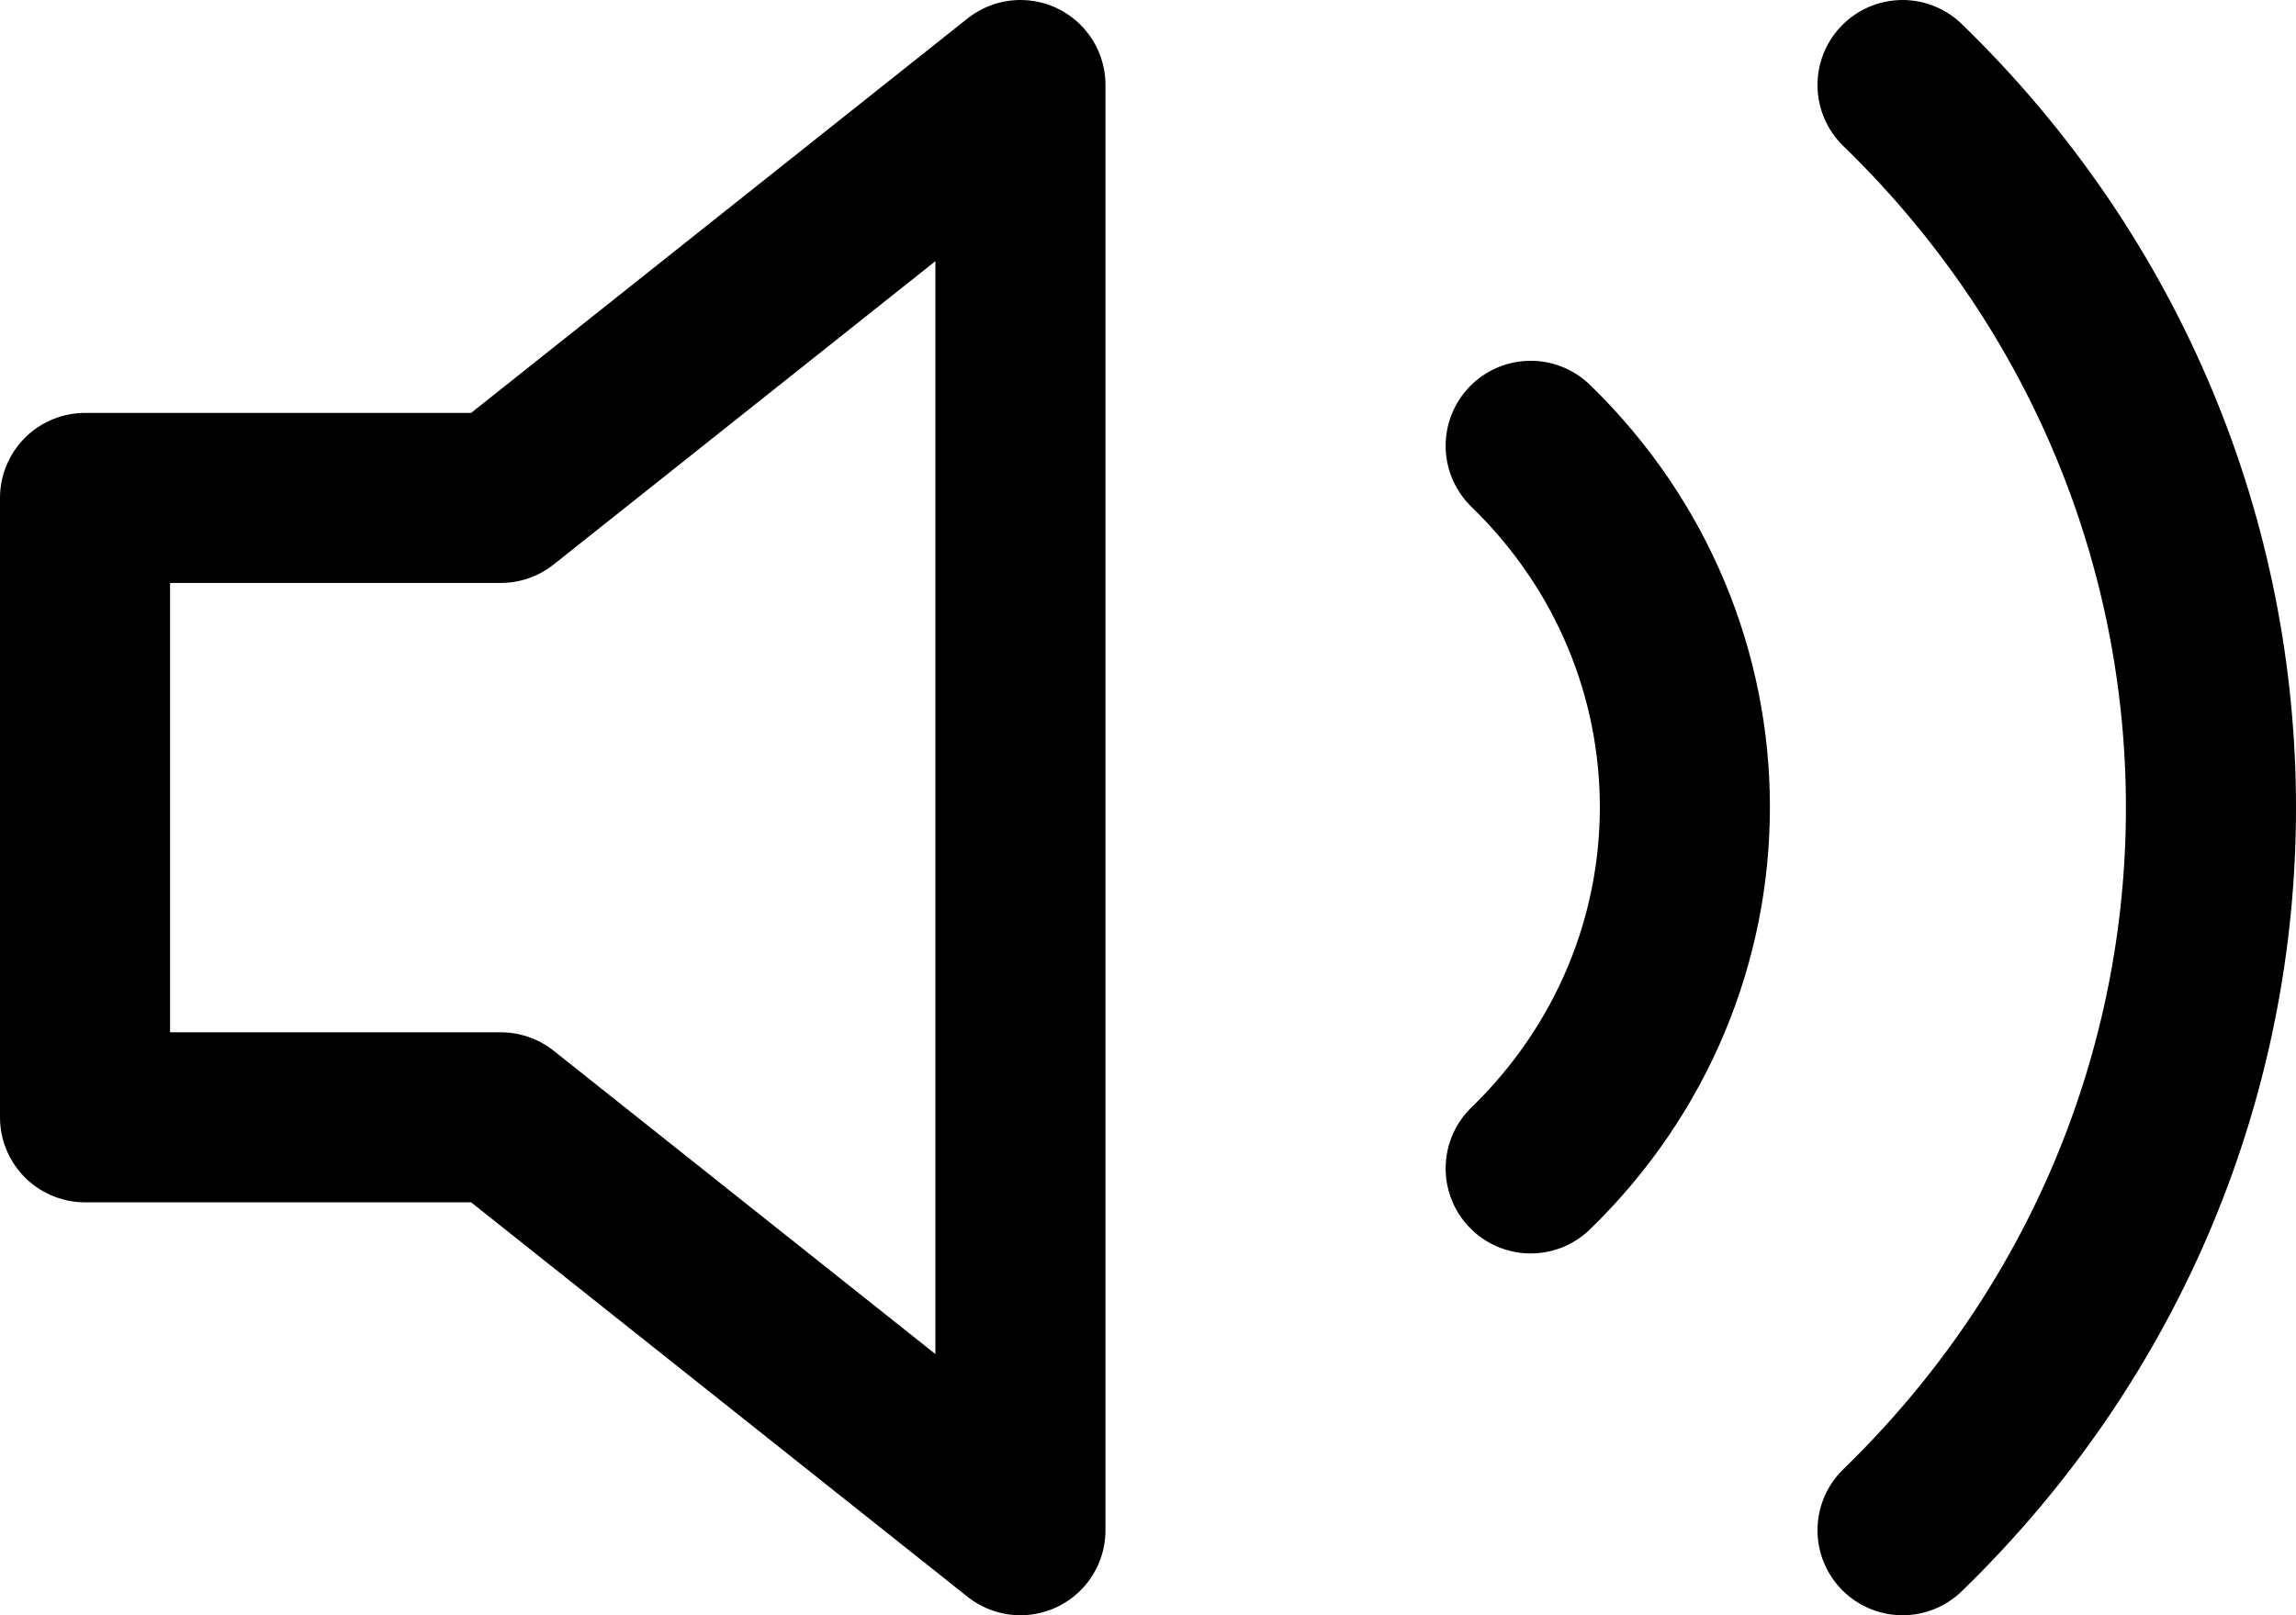 <?xml version="1.0" encoding="UTF-8"?>
<svg width="27px" height="19px" viewBox="0 0 27 19" version="1.1" xmlns="http://www.w3.org/2000/svg" xmlns:xlink="http://www.w3.org/1999/xlink">
    <!-- Generator: Sketch 44.1 (41455) - http://www.bohemiancoding.com/sketch -->
    <title>Group 18</title>
    <desc>Created with Sketch.</desc>
    <defs></defs>
    <g id="Page-1" stroke="none" stroke-width="1" fill="none" fill-rule="evenodd" stroke-linecap="round" stroke-linejoin="round">
        <g id="Group-18" transform="translate(1, 1)" stroke="#000000" stroke-width="2">
            <polygon id="Shape" points="11 0 4.889 4.857 0 4.857 0 12.143 4.889 12.143 11 17"></polygon>
            <path d="M21.373,0 C26.209,4.695 26.209,12.305 21.373,17 M17,4.244 C19.418,6.591 19.418,10.397 17,12.744" id="Shape"></path>
        </g>
    </g>
</svg>